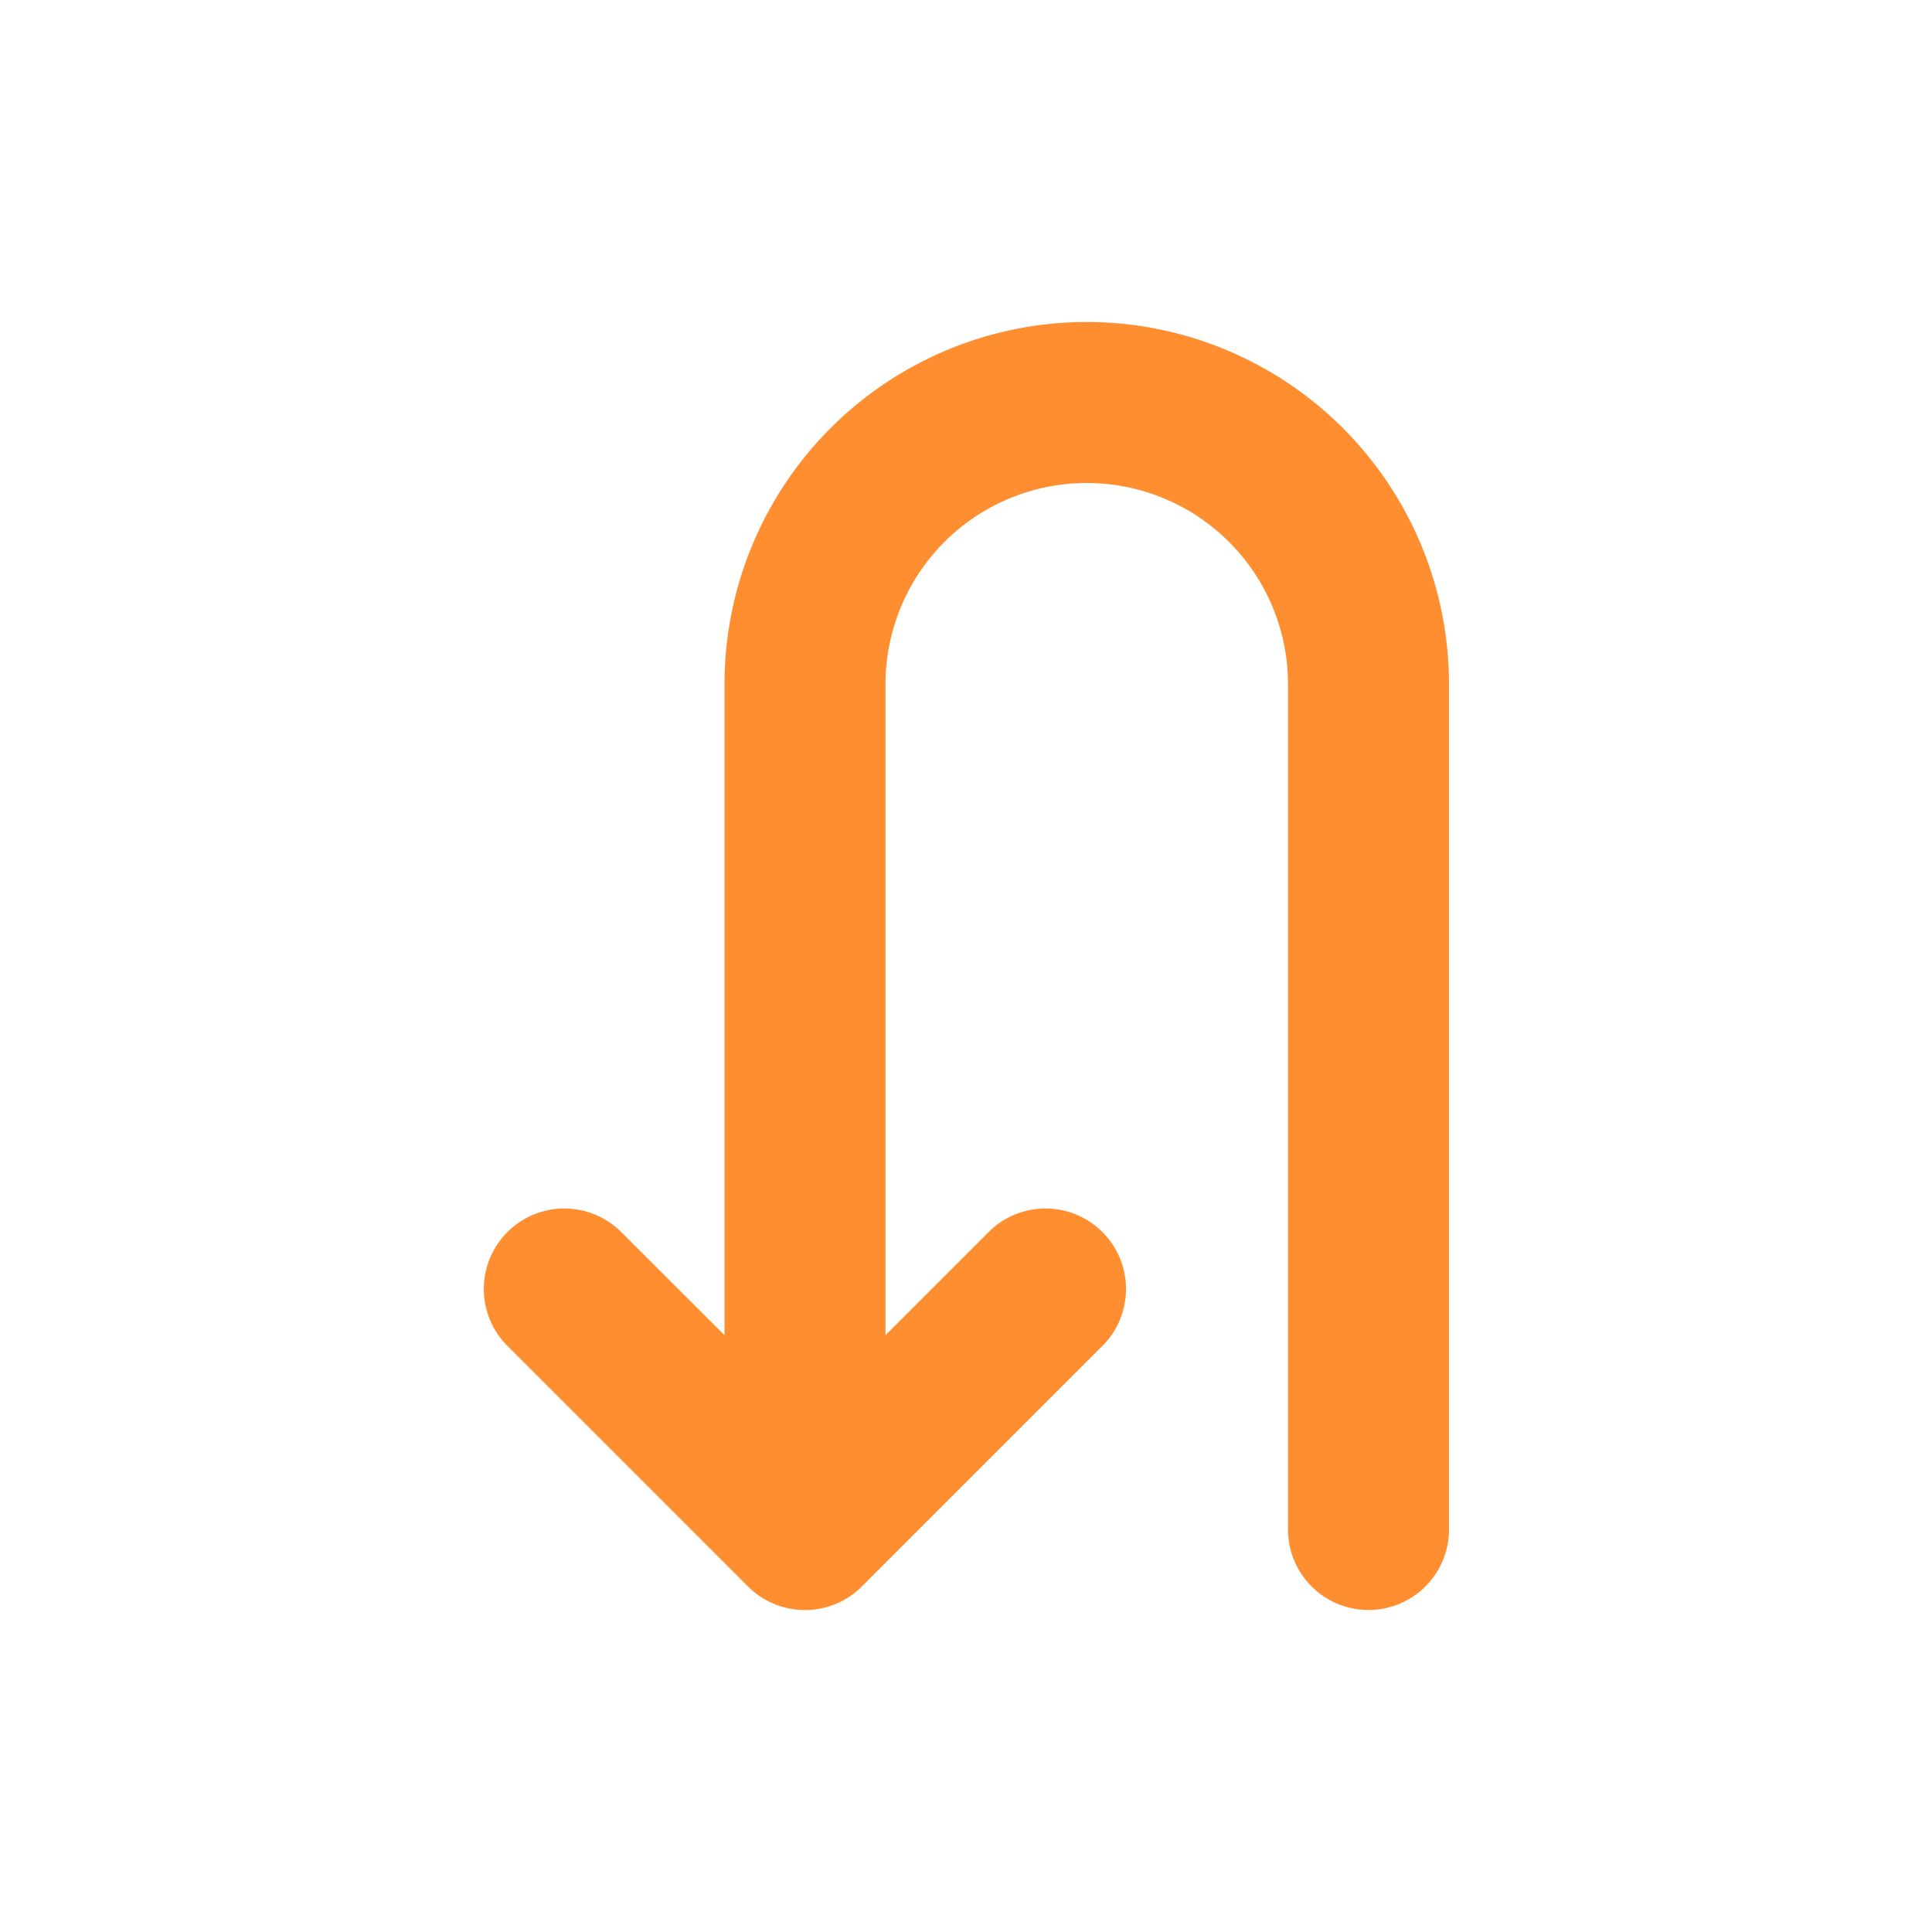 <svg xmlns="http://www.w3.org/2000/svg" viewBox="0 0 24 24"><title>Artboard-181</title><g id="Return_down" data-name="Return down"><path d="M18,8.5V19a1,1,0,0,1-2,0V8.5a2.5,2.5,0,0,0-5,0v8.086l1.293-1.293a1,1,0,0,1,1.414,1.414l-3,3a1,1,0,0,1-1.416,0l-3-3a1,1,0,0,1,1.414-1.414L9,16.586V8.5a4.5,4.5,0,0,1,9,0Z" style="fill:#ff8e31"/></g></svg>